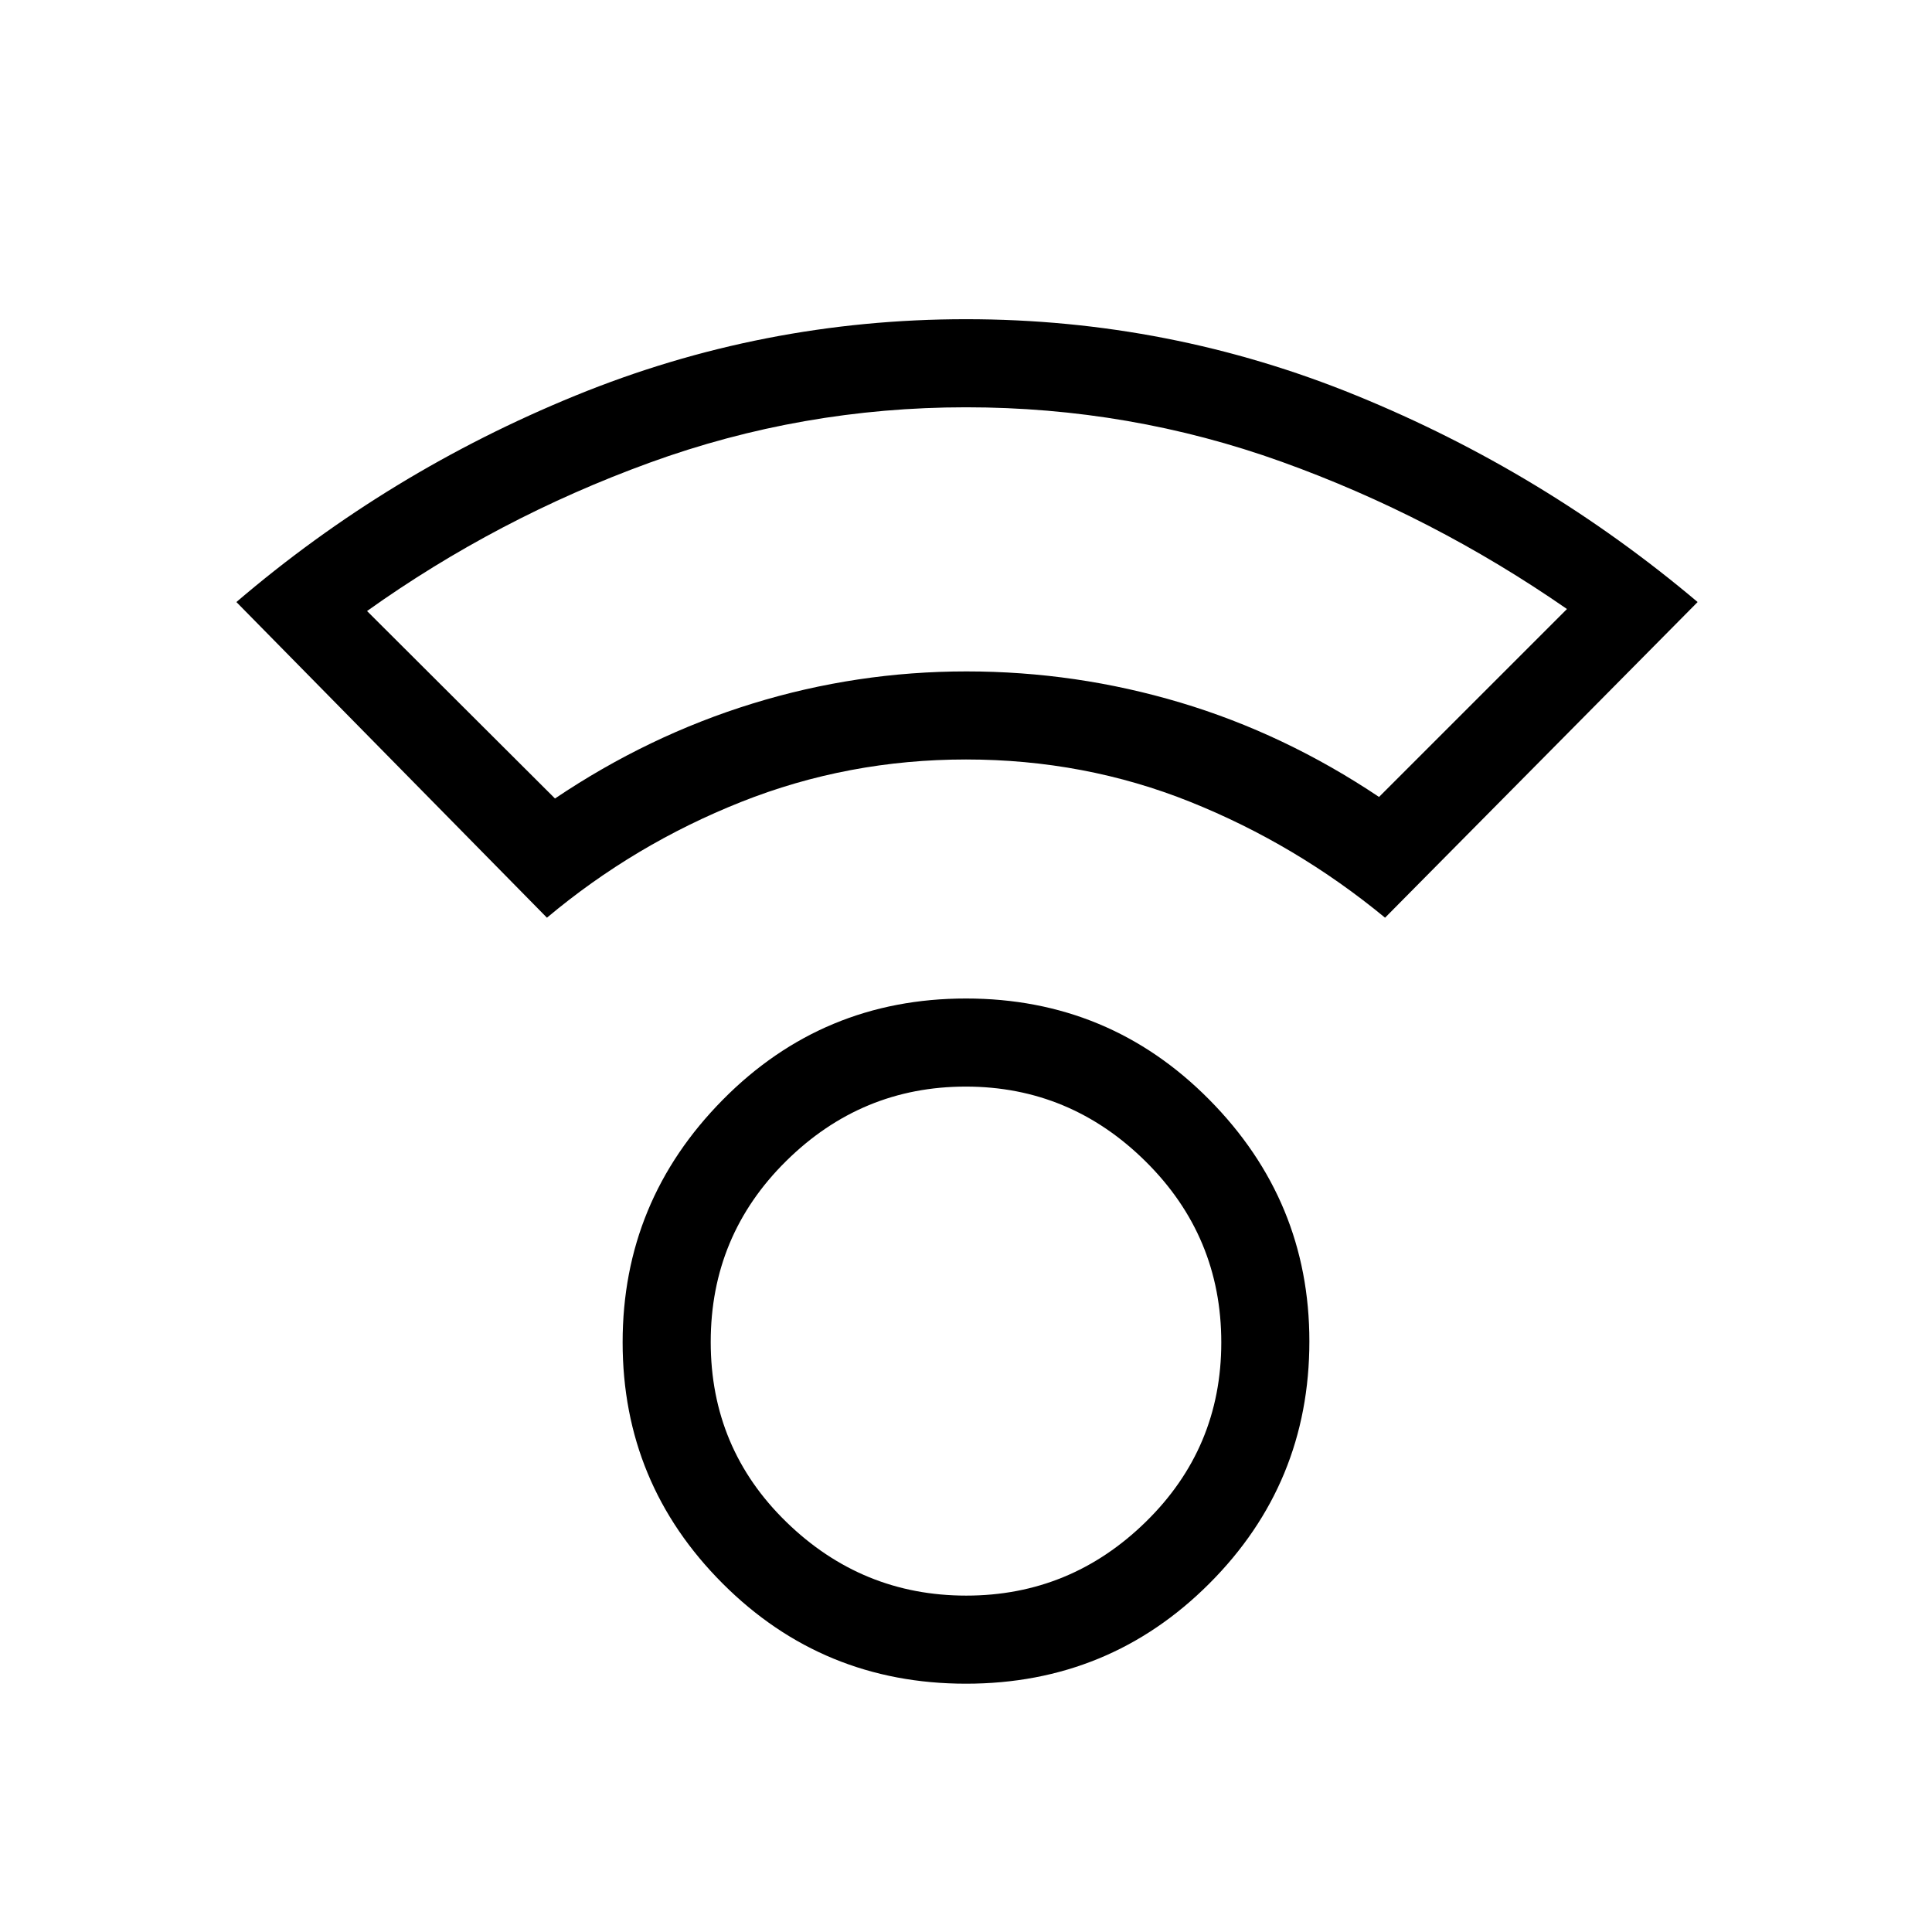 <svg xmlns="http://www.w3.org/2000/svg" height="48" viewBox="0 -960 960 960" width="48"><path d="M480-123.38q-71.15 0-120.88-49.74-49.74-49.73-49.74-119.88t49.74-120.5q49.73-50.35 120.88-50.35t120.88 50.26q49.74 50.25 49.74 120.09 0 70.65-49.74 120.38-49.73 49.74-120.88 49.74Zm.12-43.77q51.8 0 89.26-36.69 37.47-36.69 37.47-89.1 0-52.73-37.58-89.93-37.58-37.21-89.39-37.21-51.8 0-89.26 37.01-37.47 37.02-37.47 89.89t37.58 89.45q37.58 36.58 89.39 36.58ZM271.77-504 117.46-660.85Q193-725.46 285.91-763.42q92.9-37.97 194.09-37.97t194.09 37.97Q767-725.46 843.54-660.85L688.23-504q-44.23-36.46-96.76-57.54-52.54-21.08-111.47-21.08-58.62 0-111.69 21.08-53.08 21.08-96.54 57.54Zm4-59.23q46.38-31.23 98.19-47.19 51.8-15.96 106.27-15.96 54.46 0 106.27 15.48 51.81 15.48 98.73 46.9l93.39-93.38q-66.57-46.14-141.83-73.19-75.27-27.05-156.79-27.05-81.55 0-157.24 27.54-75.68 27.54-140.38 73.7l93.39 93.15ZM480-626.38Zm0 333.15Z"/></svg>